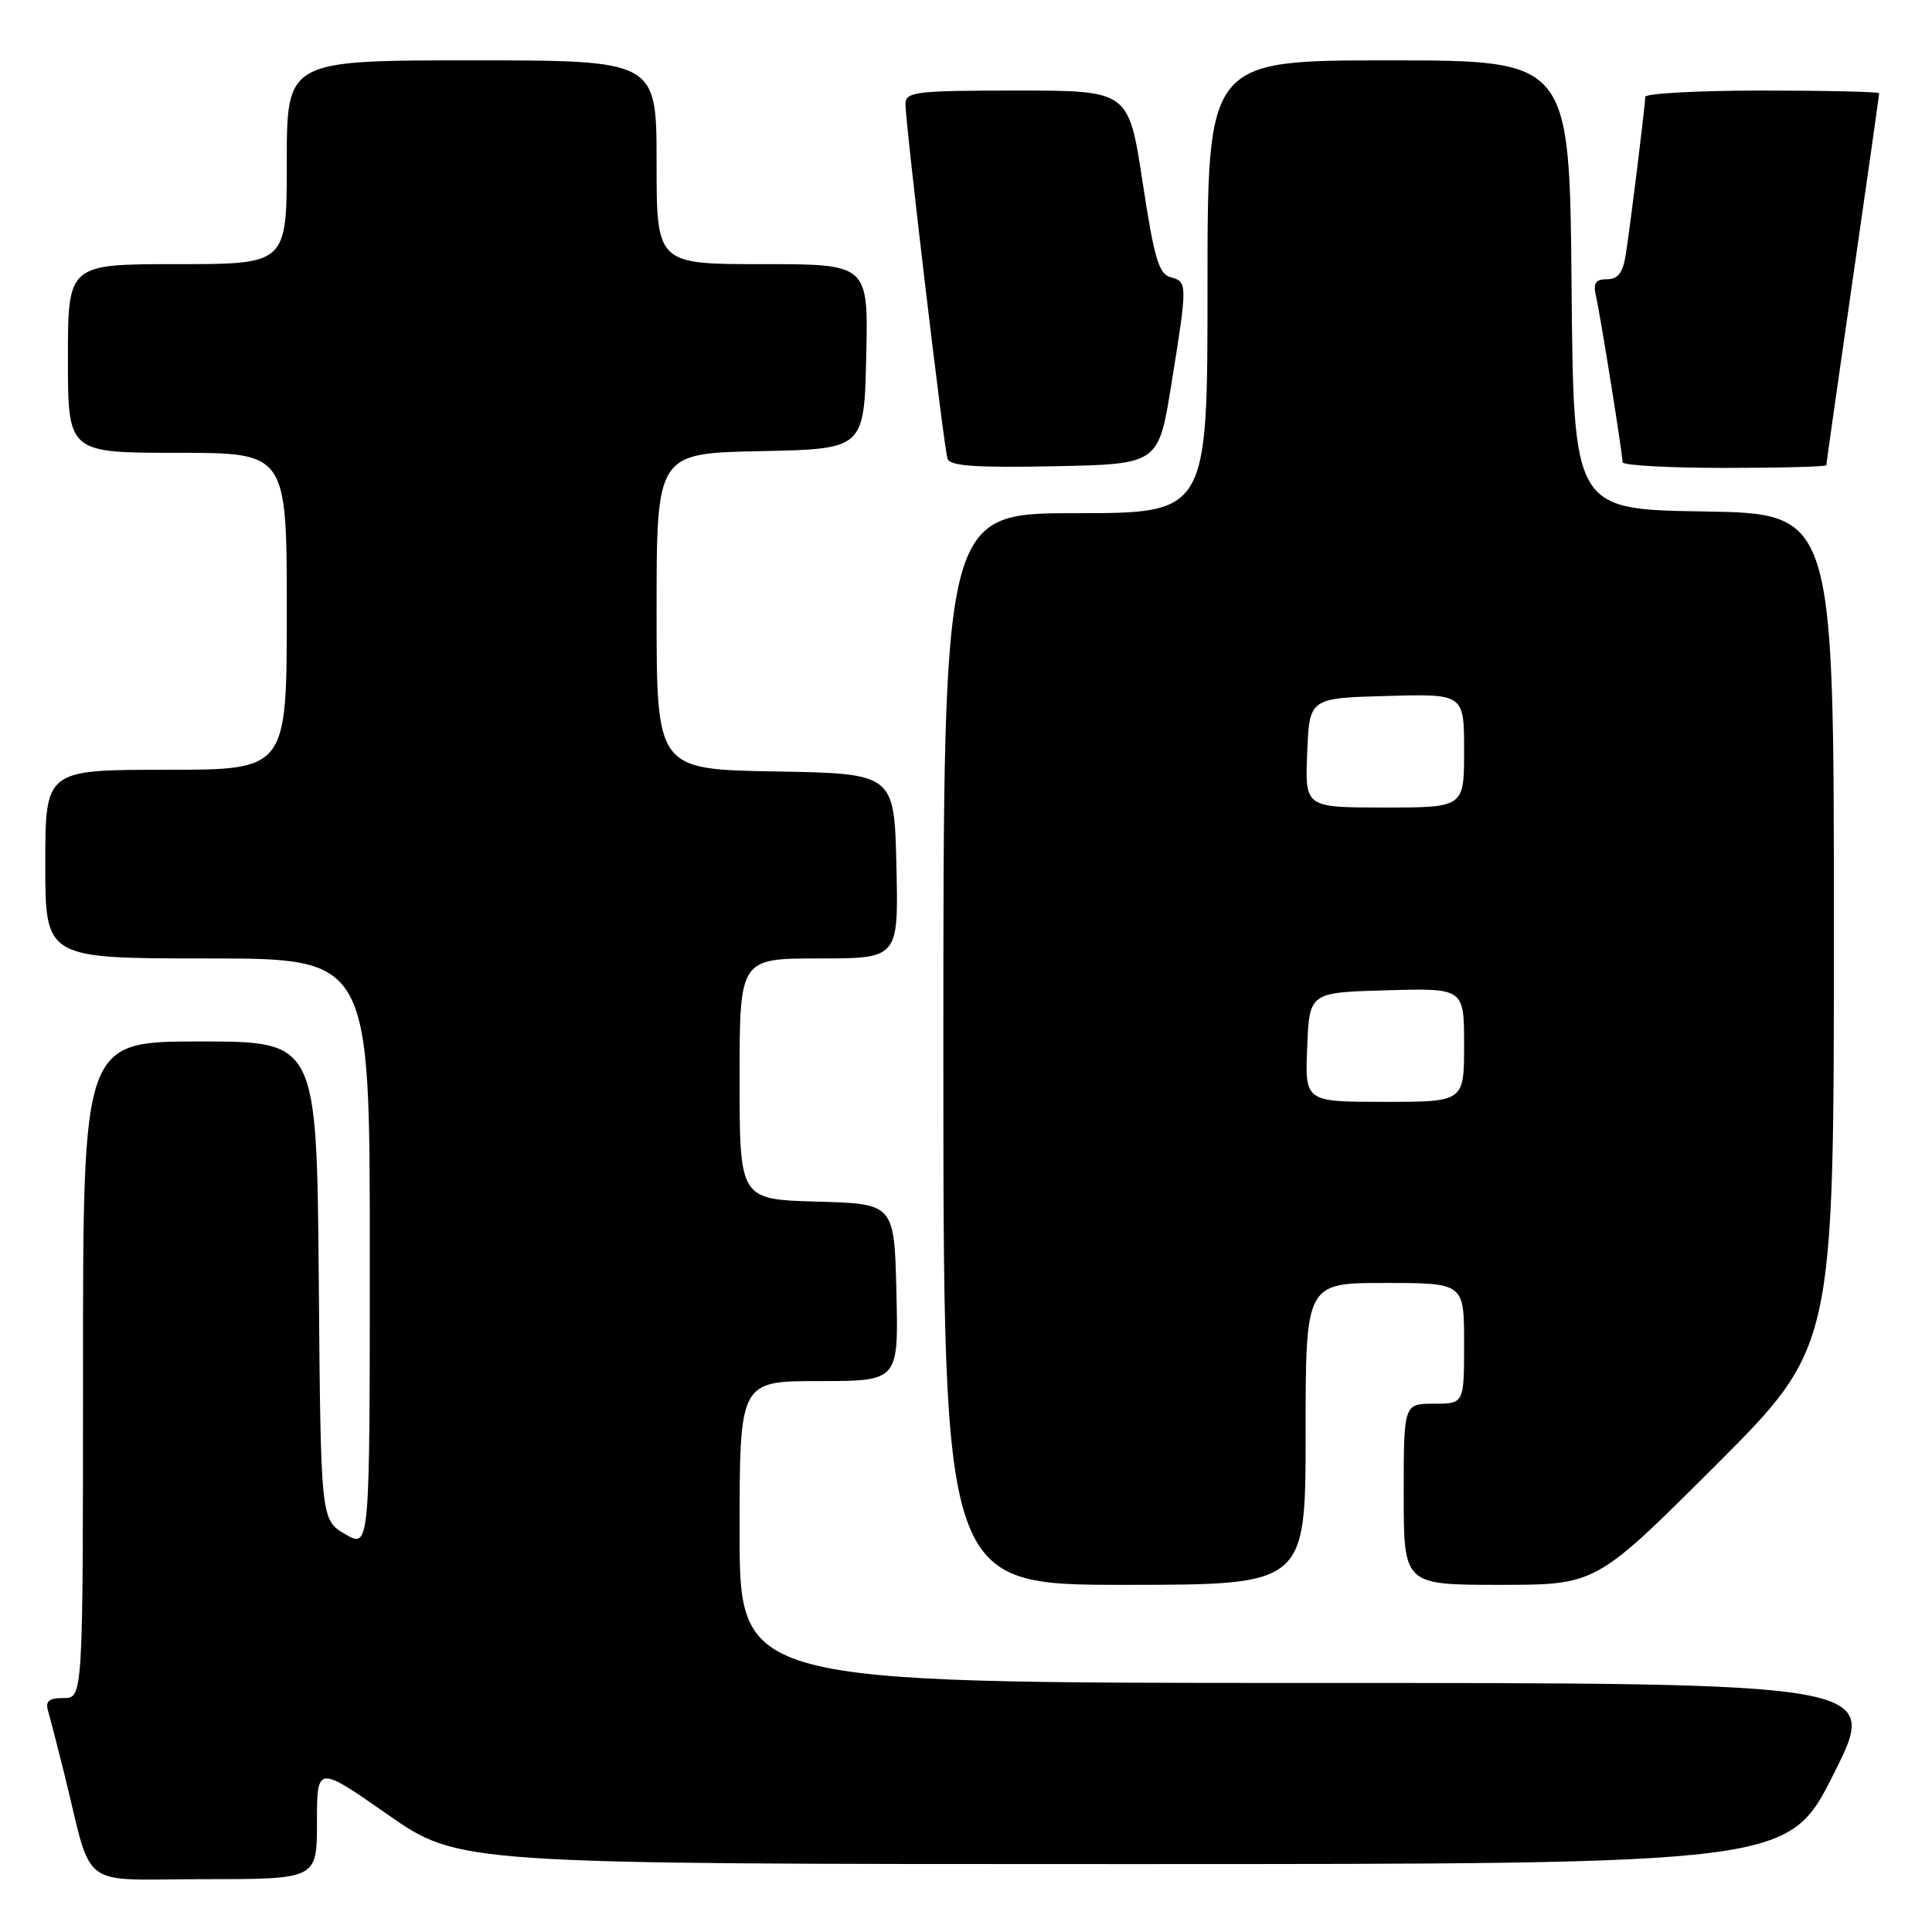 <?xml version="1.0" encoding="UTF-8" standalone="no"?>
<!DOCTYPE svg PUBLIC "-//W3C//DTD SVG 1.1//EN" "http://www.w3.org/Graphics/SVG/1.1/DTD/svg11.dtd" >
<svg xmlns="http://www.w3.org/2000/svg" xmlns:xlink="http://www.w3.org/1999/xlink" version="1.1" viewBox="0 0 256 256">
 <g >
 <path fill="currentColor"
d=" M 42.00 241.45 C 42.00 233.90 42.00 233.90 51.39 240.45 C 60.79 247.00 60.79 247.00 148.89 247.00 C 236.98 247.00 236.98 247.00 243.00 235.00 C 249.02 223.00 249.02 223.00 173.51 223.00 C 98.00 223.00 98.00 223.00 98.00 203.00 C 98.00 183.00 98.00 183.00 108.53 183.00 C 119.06 183.00 119.06 183.00 118.78 171.25 C 118.50 159.50 118.50 159.50 108.25 159.22 C 98.00 158.93 98.00 158.93 98.00 142.97 C 98.00 127.00 98.00 127.00 108.53 127.00 C 119.06 127.00 119.06 127.00 118.78 114.75 C 118.50 102.50 118.50 102.50 102.75 102.22 C 87.00 101.95 87.00 101.95 87.00 81.00 C 87.00 60.06 87.00 60.06 100.75 59.78 C 114.50 59.50 114.50 59.50 114.78 47.25 C 115.06 35.00 115.06 35.00 101.03 35.00 C 87.00 35.00 87.00 35.00 87.00 21.50 C 87.00 8.00 87.00 8.00 62.50 8.00 C 38.00 8.00 38.00 8.00 38.00 21.50 C 38.00 35.00 38.00 35.00 23.50 35.00 C 9.00 35.00 9.00 35.00 9.00 47.50 C 9.00 60.00 9.00 60.00 23.50 60.00 C 38.00 60.00 38.00 60.00 38.00 81.00 C 38.00 102.00 38.00 102.00 22.00 102.00 C 6.00 102.00 6.00 102.00 6.00 114.50 C 6.00 127.00 6.00 127.00 27.50 127.00 C 49.00 127.00 49.00 127.00 49.00 166.09 C 49.00 205.18 49.00 205.18 45.75 203.29 C 42.50 201.39 42.50 201.39 42.24 169.69 C 41.97 138.00 41.97 138.00 26.49 138.00 C 11.00 138.00 11.00 138.00 11.00 181.50 C 11.00 225.00 11.00 225.00 8.43 225.00 C 6.46 225.00 5.98 225.40 6.38 226.75 C 6.66 227.71 7.62 231.43 8.51 235.00 C 12.41 250.73 10.13 249.00 27.04 249.00 C 42.00 249.00 42.00 249.00 42.00 241.45 Z  M 173.00 190.00 C 173.00 170.00 173.00 170.00 183.50 170.00 C 194.00 170.00 194.00 170.00 194.00 178.00 C 194.00 186.00 194.00 186.00 190.00 186.00 C 186.00 186.00 186.00 186.00 186.00 198.00 C 186.00 210.00 186.00 210.00 198.74 210.00 C 211.48 210.00 211.48 210.00 227.24 194.26 C 243.00 178.52 243.00 178.52 243.00 123.29 C 243.00 68.05 243.00 68.05 225.75 67.77 C 208.50 67.50 208.50 67.50 208.24 37.75 C 207.97 8.00 207.97 8.00 183.99 8.00 C 160.00 8.00 160.00 8.00 160.00 38.00 C 160.00 68.00 160.00 68.00 142.50 68.00 C 125.00 68.00 125.00 68.00 125.00 139.00 C 125.00 210.00 125.00 210.00 149.00 210.00 C 173.00 210.00 173.00 210.00 173.00 190.00 Z  M 155.20 51.00 C 157.36 37.59 157.36 37.33 155.12 36.74 C 153.55 36.33 152.94 34.25 151.40 24.13 C 149.55 12.00 149.55 12.00 134.77 12.00 C 121.38 12.00 120.00 12.16 119.98 13.75 C 119.96 16.23 125.05 59.24 125.55 60.78 C 125.86 61.75 129.24 61.99 139.73 61.78 C 153.50 61.50 153.50 61.50 155.20 51.00 Z  M 242.00 61.64 C 242.00 61.44 243.57 50.35 245.50 37.00 C 247.43 23.65 249.00 12.56 249.00 12.36 C 249.00 12.16 242.03 12.00 233.50 12.00 C 224.97 12.00 218.00 12.38 218.00 12.84 C 218.00 13.96 216.06 29.65 215.42 33.75 C 215.04 36.15 214.39 37.00 212.94 37.00 C 211.40 37.00 211.08 37.50 211.48 39.25 C 212.06 41.78 214.99 60.09 215.00 61.25 C 215.00 61.66 221.07 62.00 228.50 62.00 C 235.93 62.00 242.00 61.84 242.00 61.64 Z  M 173.21 138.75 C 173.50 131.50 173.50 131.50 183.75 131.22 C 194.00 130.93 194.00 130.93 194.00 138.47 C 194.00 146.00 194.00 146.00 183.46 146.00 C 172.91 146.00 172.91 146.00 173.21 138.75 Z  M 173.21 99.75 C 173.50 92.50 173.50 92.50 183.75 92.22 C 194.00 91.93 194.00 91.93 194.00 99.47 C 194.00 107.00 194.00 107.00 183.46 107.00 C 172.91 107.00 172.91 107.00 173.21 99.75 Z "/>
</g>
</svg>